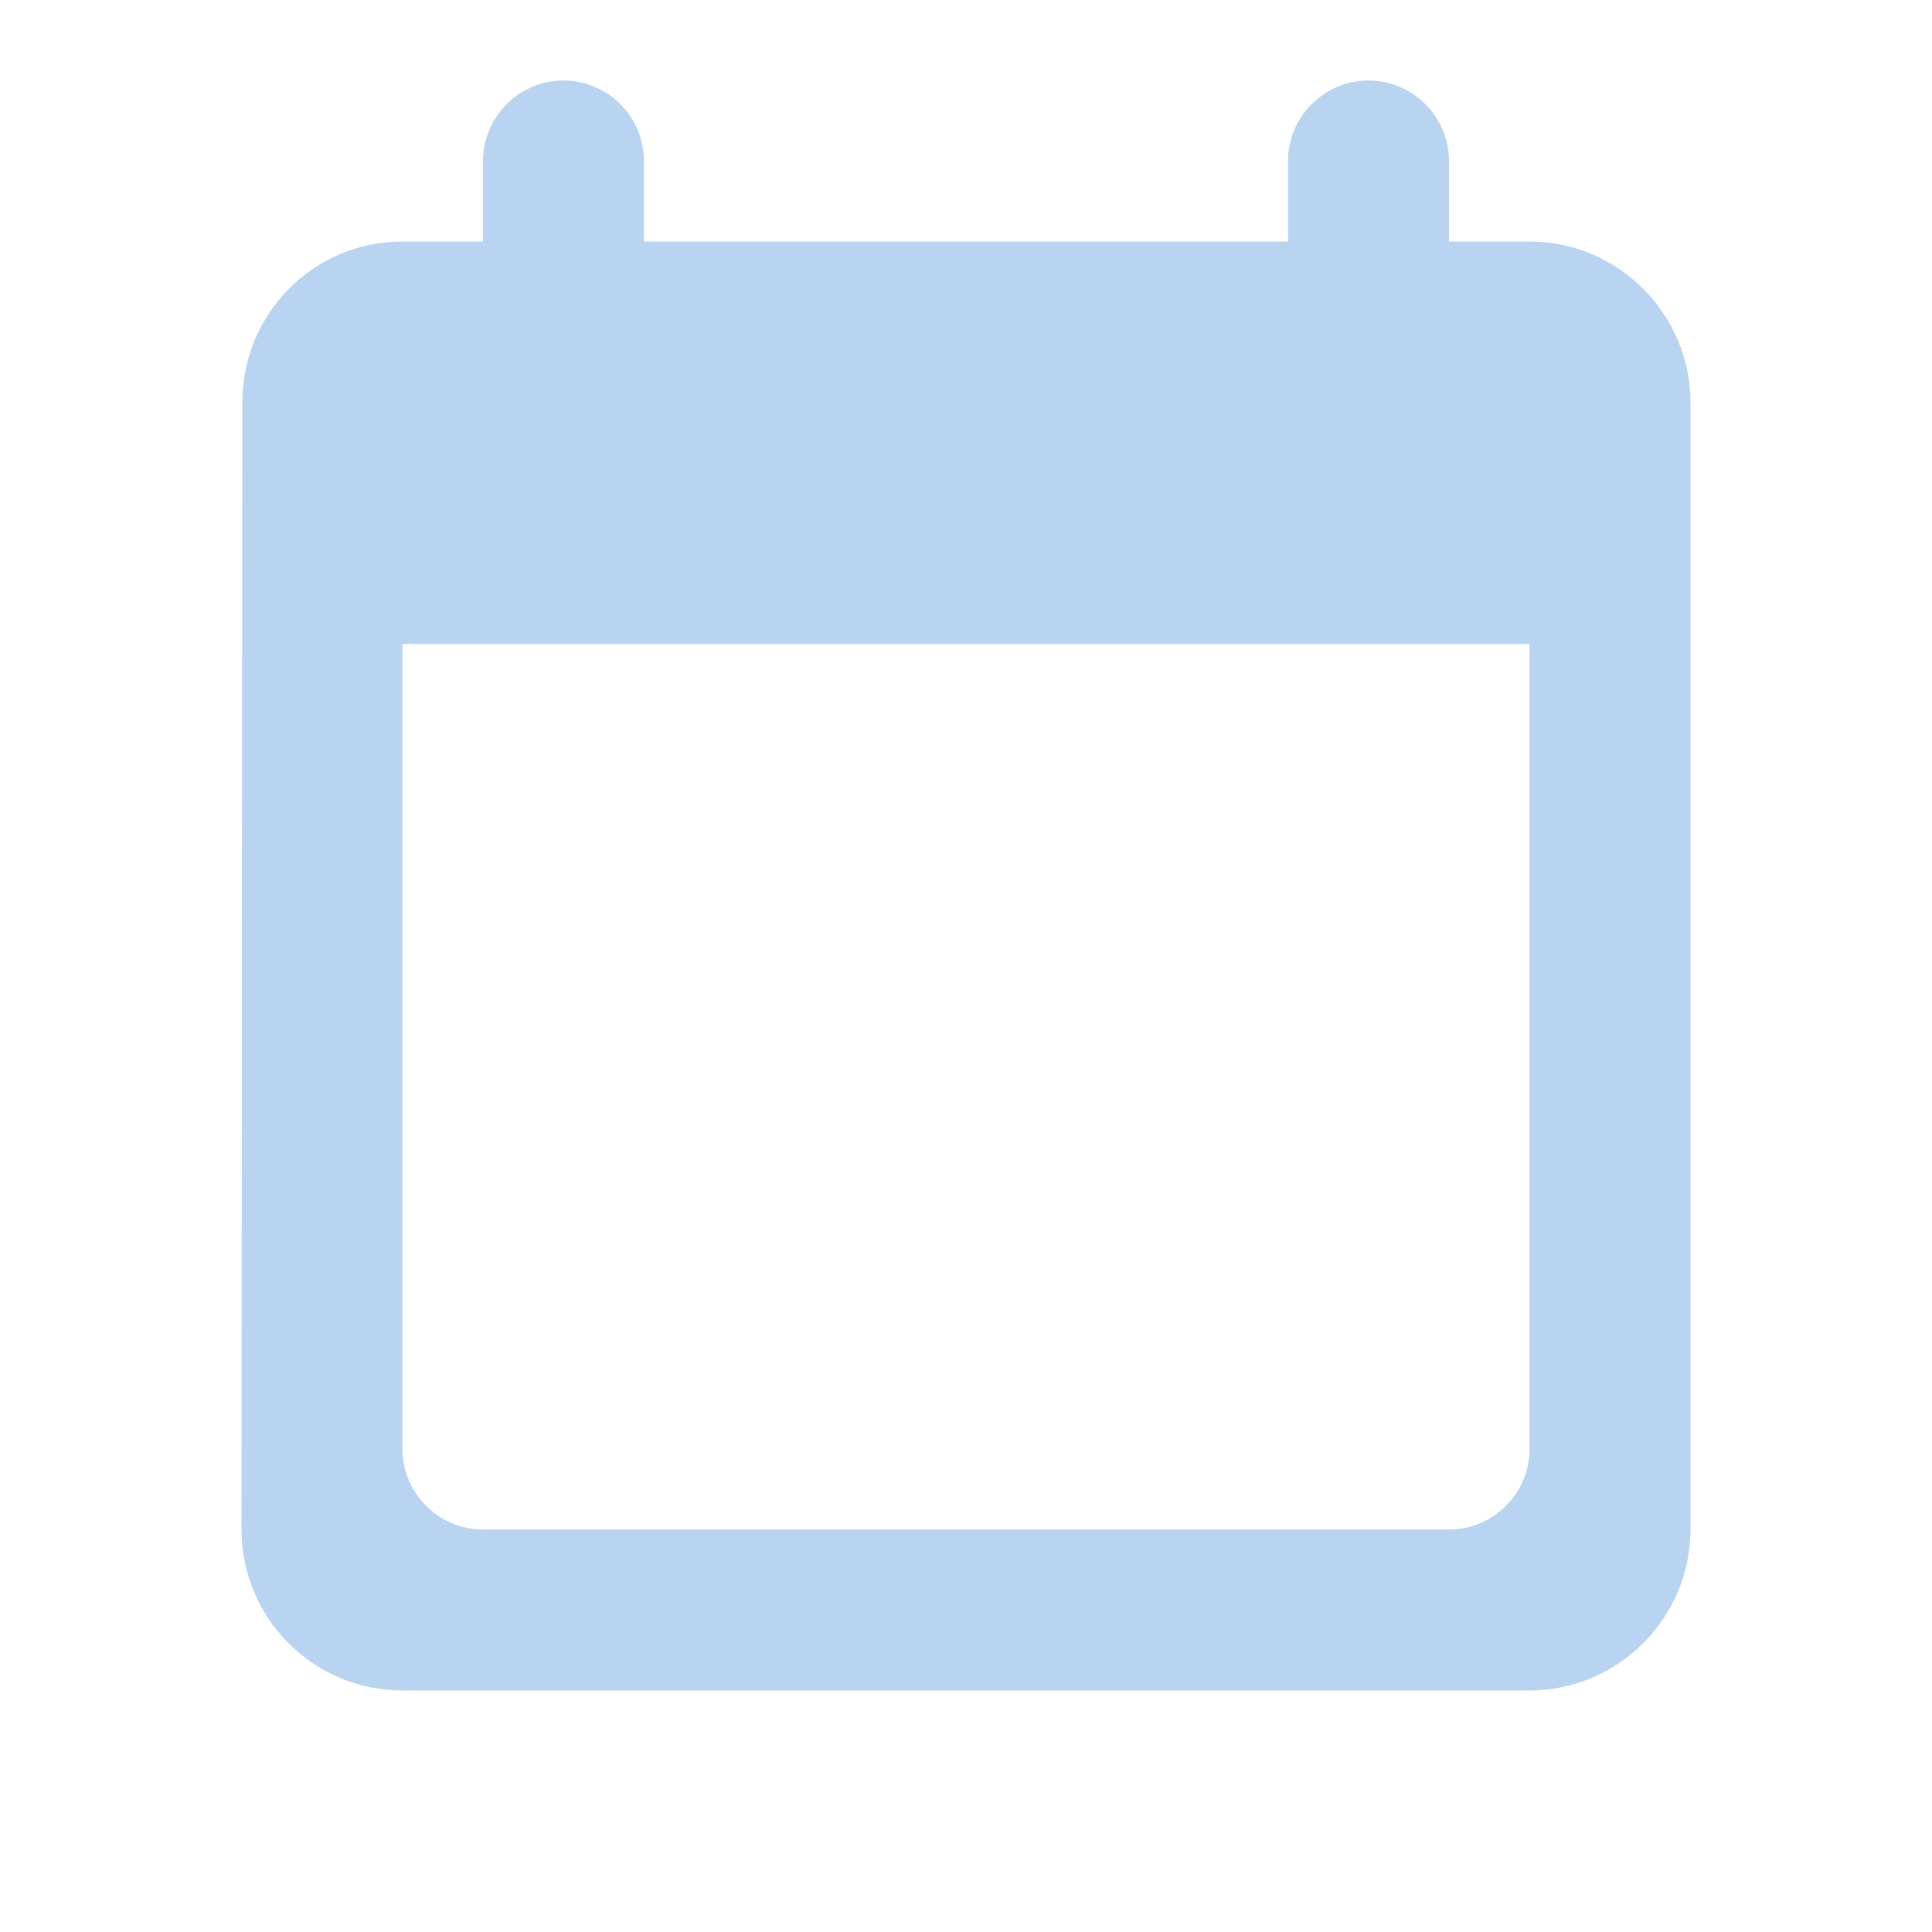 <?xml version="1.0" encoding="UTF-8" standalone="no"?>
<svg
   xmlns:dc="http://purl.org/dc/elements/1.1/"
   xmlns:cc="http://creativecommons.org/ns#"
   xmlns:rdf="http://www.w3.org/1999/02/22-rdf-syntax-ns#"
   xmlns:svg="http://www.w3.org/2000/svg"
   xmlns="http://www.w3.org/2000/svg"
   xmlns:sodipodi="http://sodipodi.sourceforge.net/DTD/sodipodi-0.dtd"
   xmlns:inkscape="http://www.inkscape.org/namespaces/inkscape"
   height="24"
   viewBox="0 0 24 24"
   width="24"
   version="1.1"
   id="svg4"
   sodipodi:docname="go-jump-today (copy).svg"
   inkscape:version="1.0.2 (e86c870879, 2021-01-15)">
  <defs
     id="defs8" />
  <sodipodi:namedview
     pagecolor="#ffffff"
     bordercolor="#666666"
     borderopacity="1"
     objecttolerance="10"
     gridtolerance="10"
     guidetolerance="10"
     inkscape:pageopacity="0"
     inkscape:pageshadow="2"
     inkscape:window-width="3824"
     inkscape:window-height="2107"
     id="namedview6"
     showgrid="false"
     inkscape:zoom="42"
     inkscape:cx="12"
     inkscape:cy="12"
     inkscape:window-x="8"
     inkscape:window-y="33"
     inkscape:window-maximized="0"
     inkscape:current-layer="svg4" />
  <path fill="#B9D4F0"
     d="M 19,3 H 18 V 2 C 18,1.45 17.55,1 17,1 16.45,1 16,1.45 16,2 V 3 H 8 V 2 C 8,1.45 7.55,1 7,1 6.45,1 6,1.45 6,2 V 3 H 5 C 3.89,3 3.01,3.9 3.01,5 L 3,19 c 0,1.1 0.89,2 2,2 h 14 c 1.1,0 2,-0.9 2,-2 V 5 C 21,3.9 20.1,3 19,3 Z M 18,19 H 6 C 5.45,19 5,18.55 5,18 V 8 h 14 v 10 c 0,0.55 -0.45,1 -1,1 z"
     id="path2"
     sodipodi:nodetypes="scsssccssscsccssssssssccss" />
</svg>
